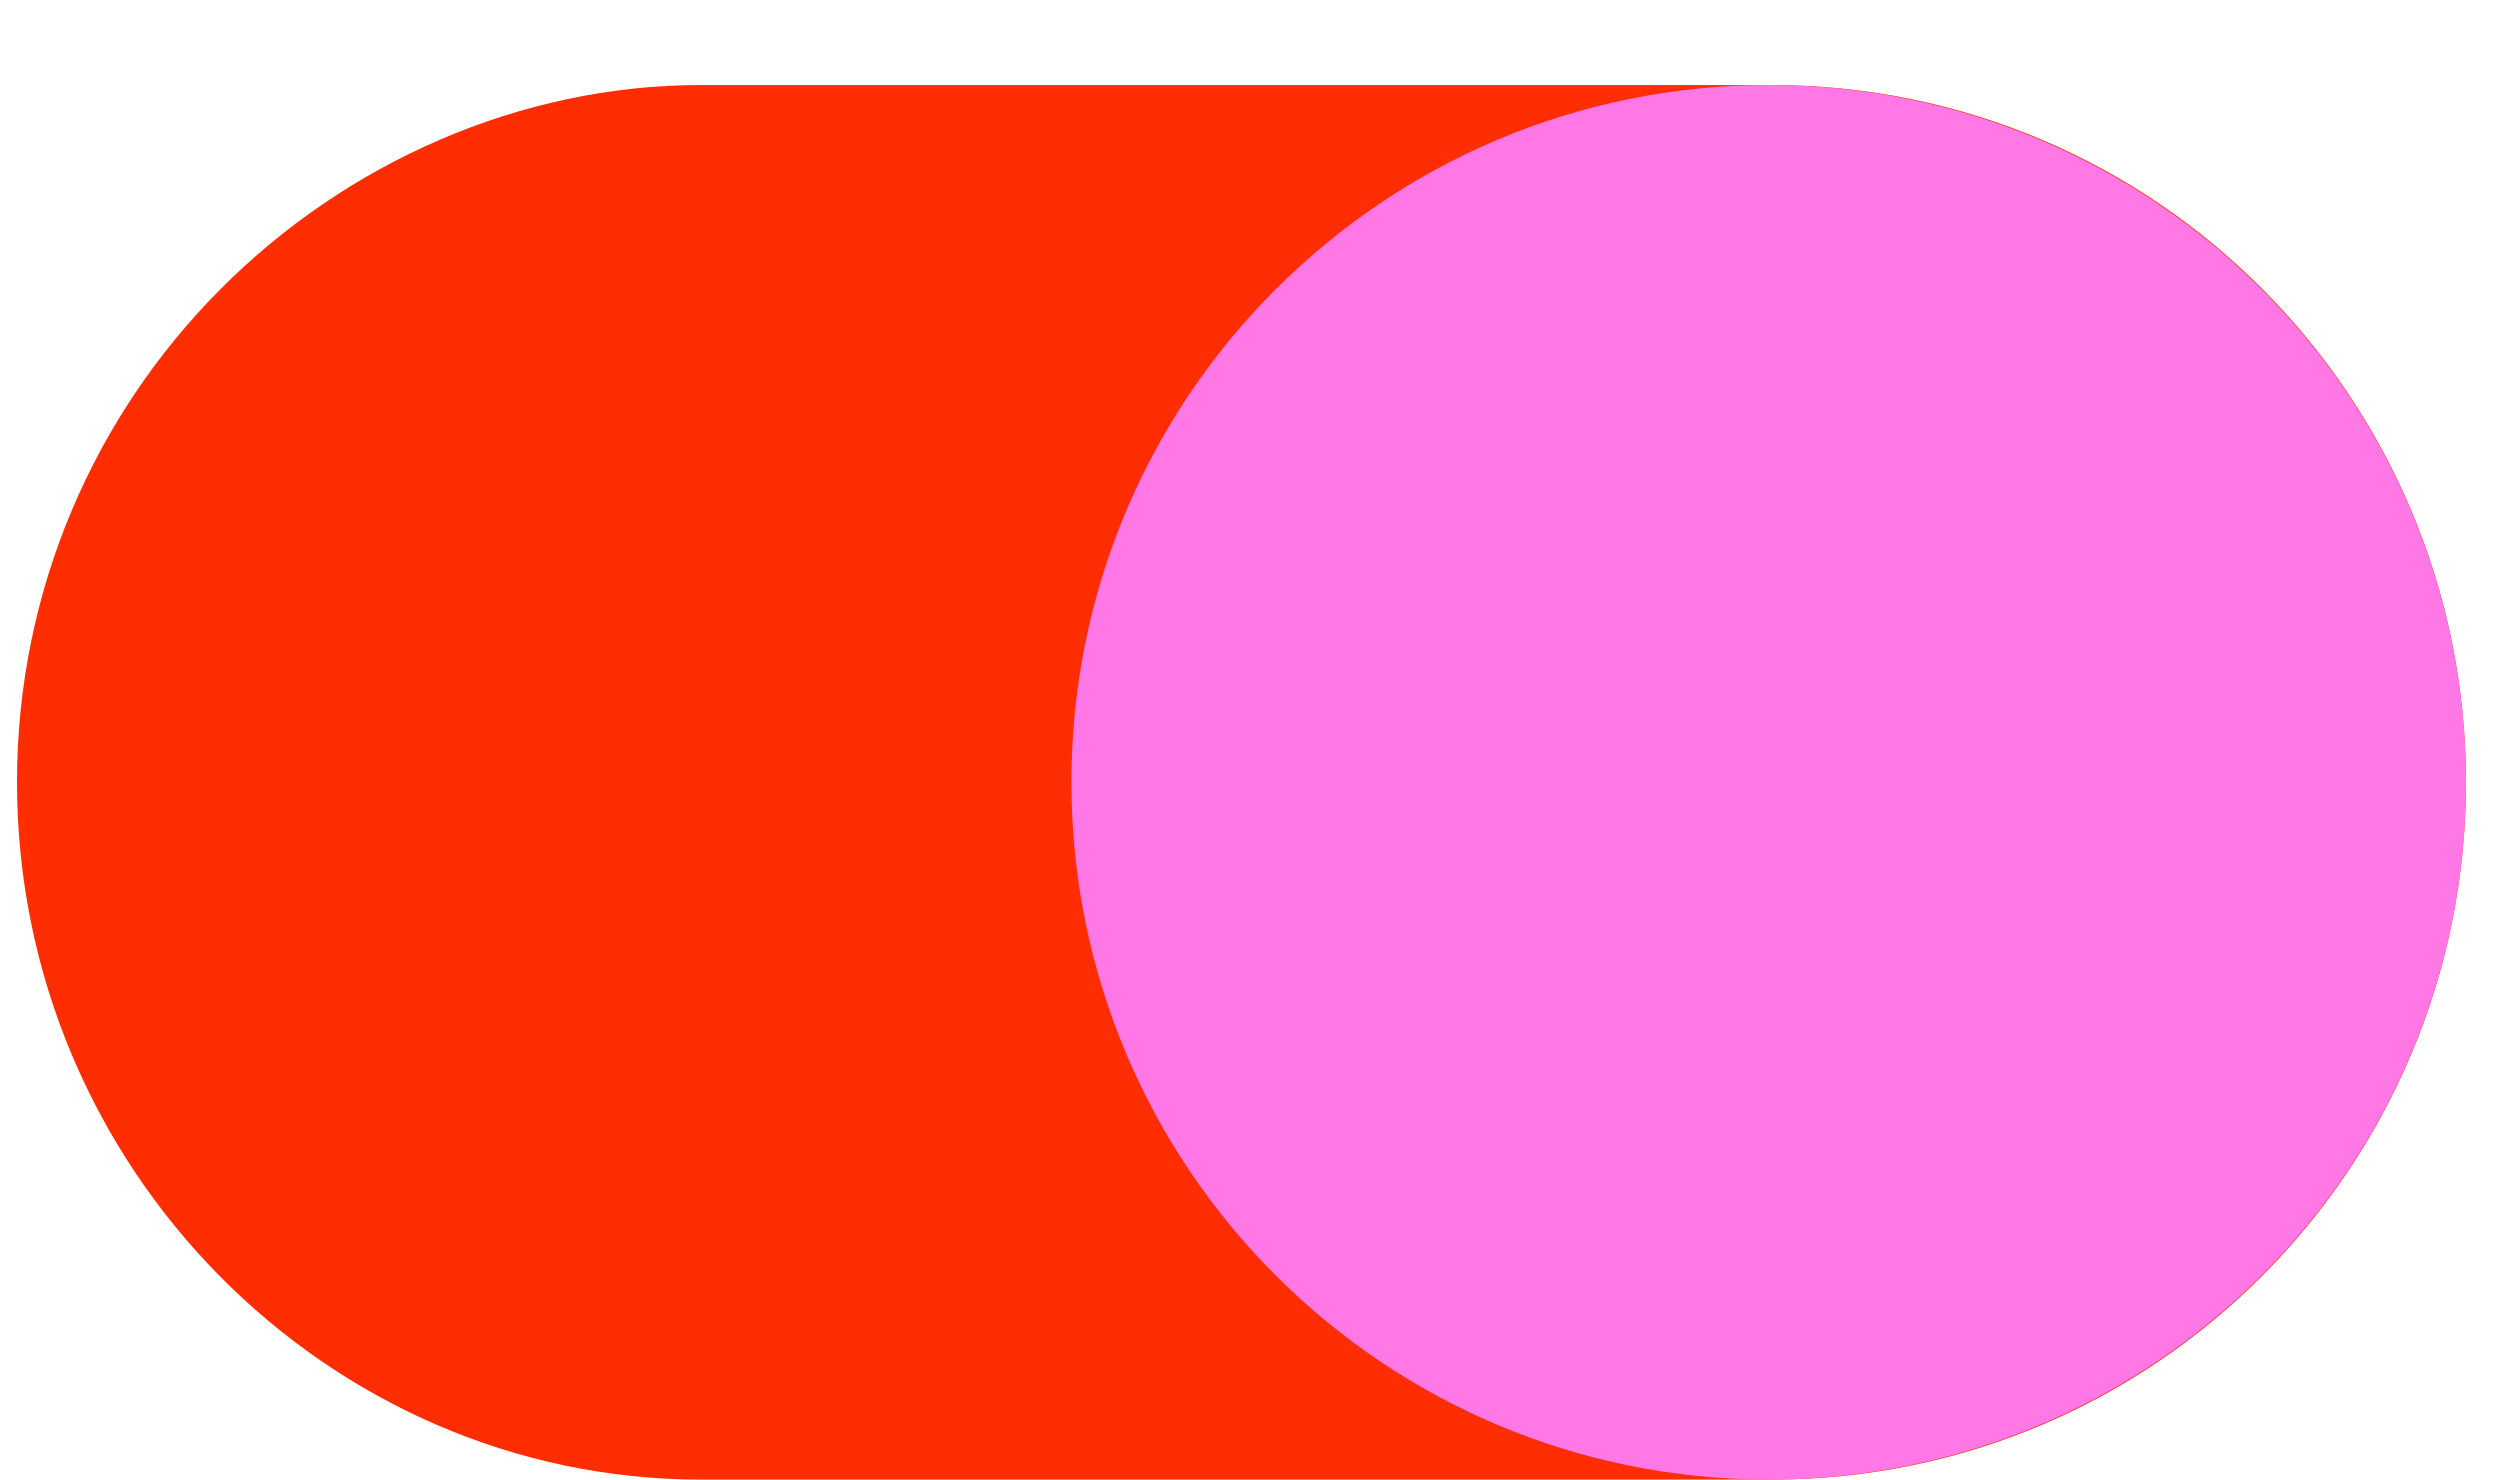 <svg width="147" height="87" xmlns="http://www.w3.org/2000/svg" xmlns:xlink="http://www.w3.org/1999/xlink" xml:space="preserve" overflow="hidden"><g transform="translate(-664 -650)"><g><path d="M809 696C809 707.327 804.427 717.574 797.044 724.99 789.662 732.414 779.454 737 768.185 737L705.211 737C683.276 737 665 718.648 665 696 665 684.672 669.573 674.426 676.956 667.01 684.338 659.586 694.546 655 705.211 655L768.185 655C779.454 655 789.662 659.586 797.044 667.01 804.427 674.426 809 684.672 809 696Z" fill="#FF2D01" fill-rule="evenodd" fill-opacity="1"/><path d="M809 696C809 707.327 804.407 717.574 796.991 724.99 789.576 732.414 779.323 737 768.004 737 745.357 737 727 718.648 727 696 727 684.672 731.586 674.426 739.009 667.01 746.431 659.586 756.677 655 768.004 655 779.323 655 789.576 659.586 796.991 667.01 804.407 674.426 809 684.672 809 696Z" fill="#FF78E5" fill-rule="evenodd" fill-opacity="1"/></g></g></svg>
